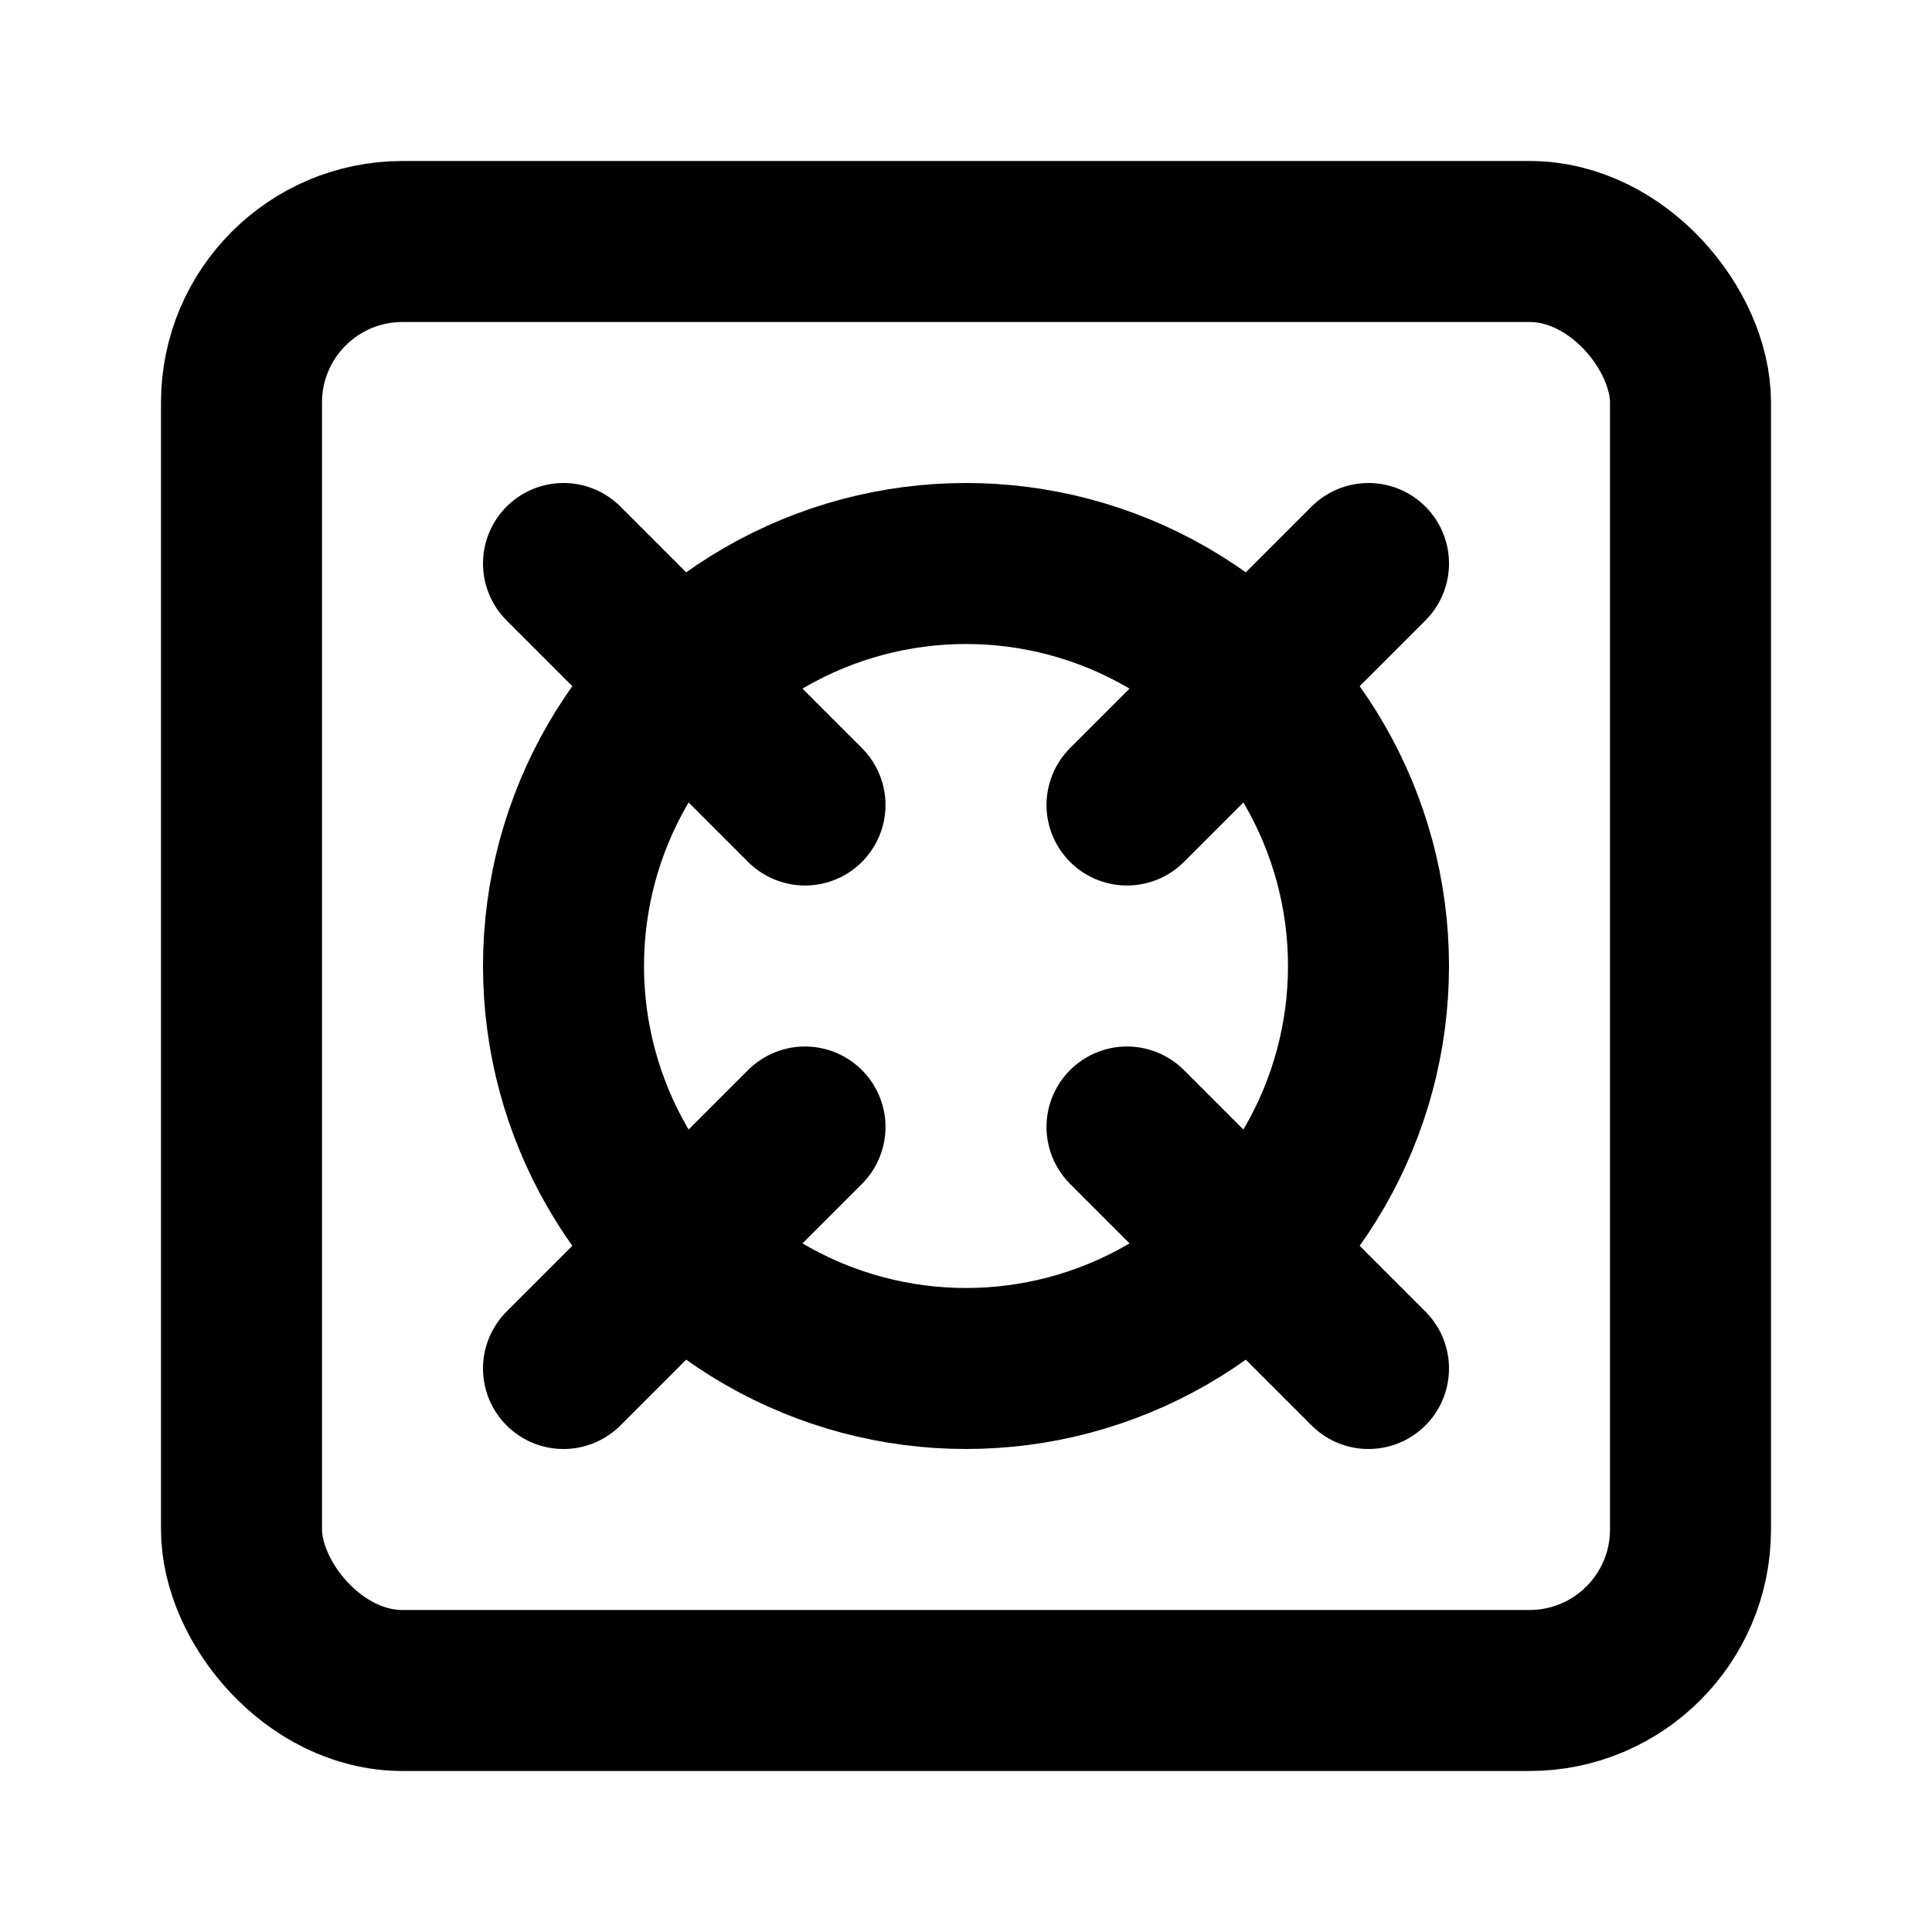 <svg
  xmlns="http://www.w3.org/2000/svg"
  width="24"
  height="24"
  viewBox="0 0 24 24"
  fill="none"
  stroke="currentColor"
  stroke-width="2"
  stroke-linecap="round"
  stroke-linejoin="round"
>
  <rect width="18" height="18" x="3" y="3" rx="2" />
  <path d="m7 7 3 3" />
  <path d="m14 10 3-3" />
  <path d="m14 14 3 3" />
  <path d="m7 17 3-3" />
  <circle cx="12" cy="12" r="5" />
</svg>
